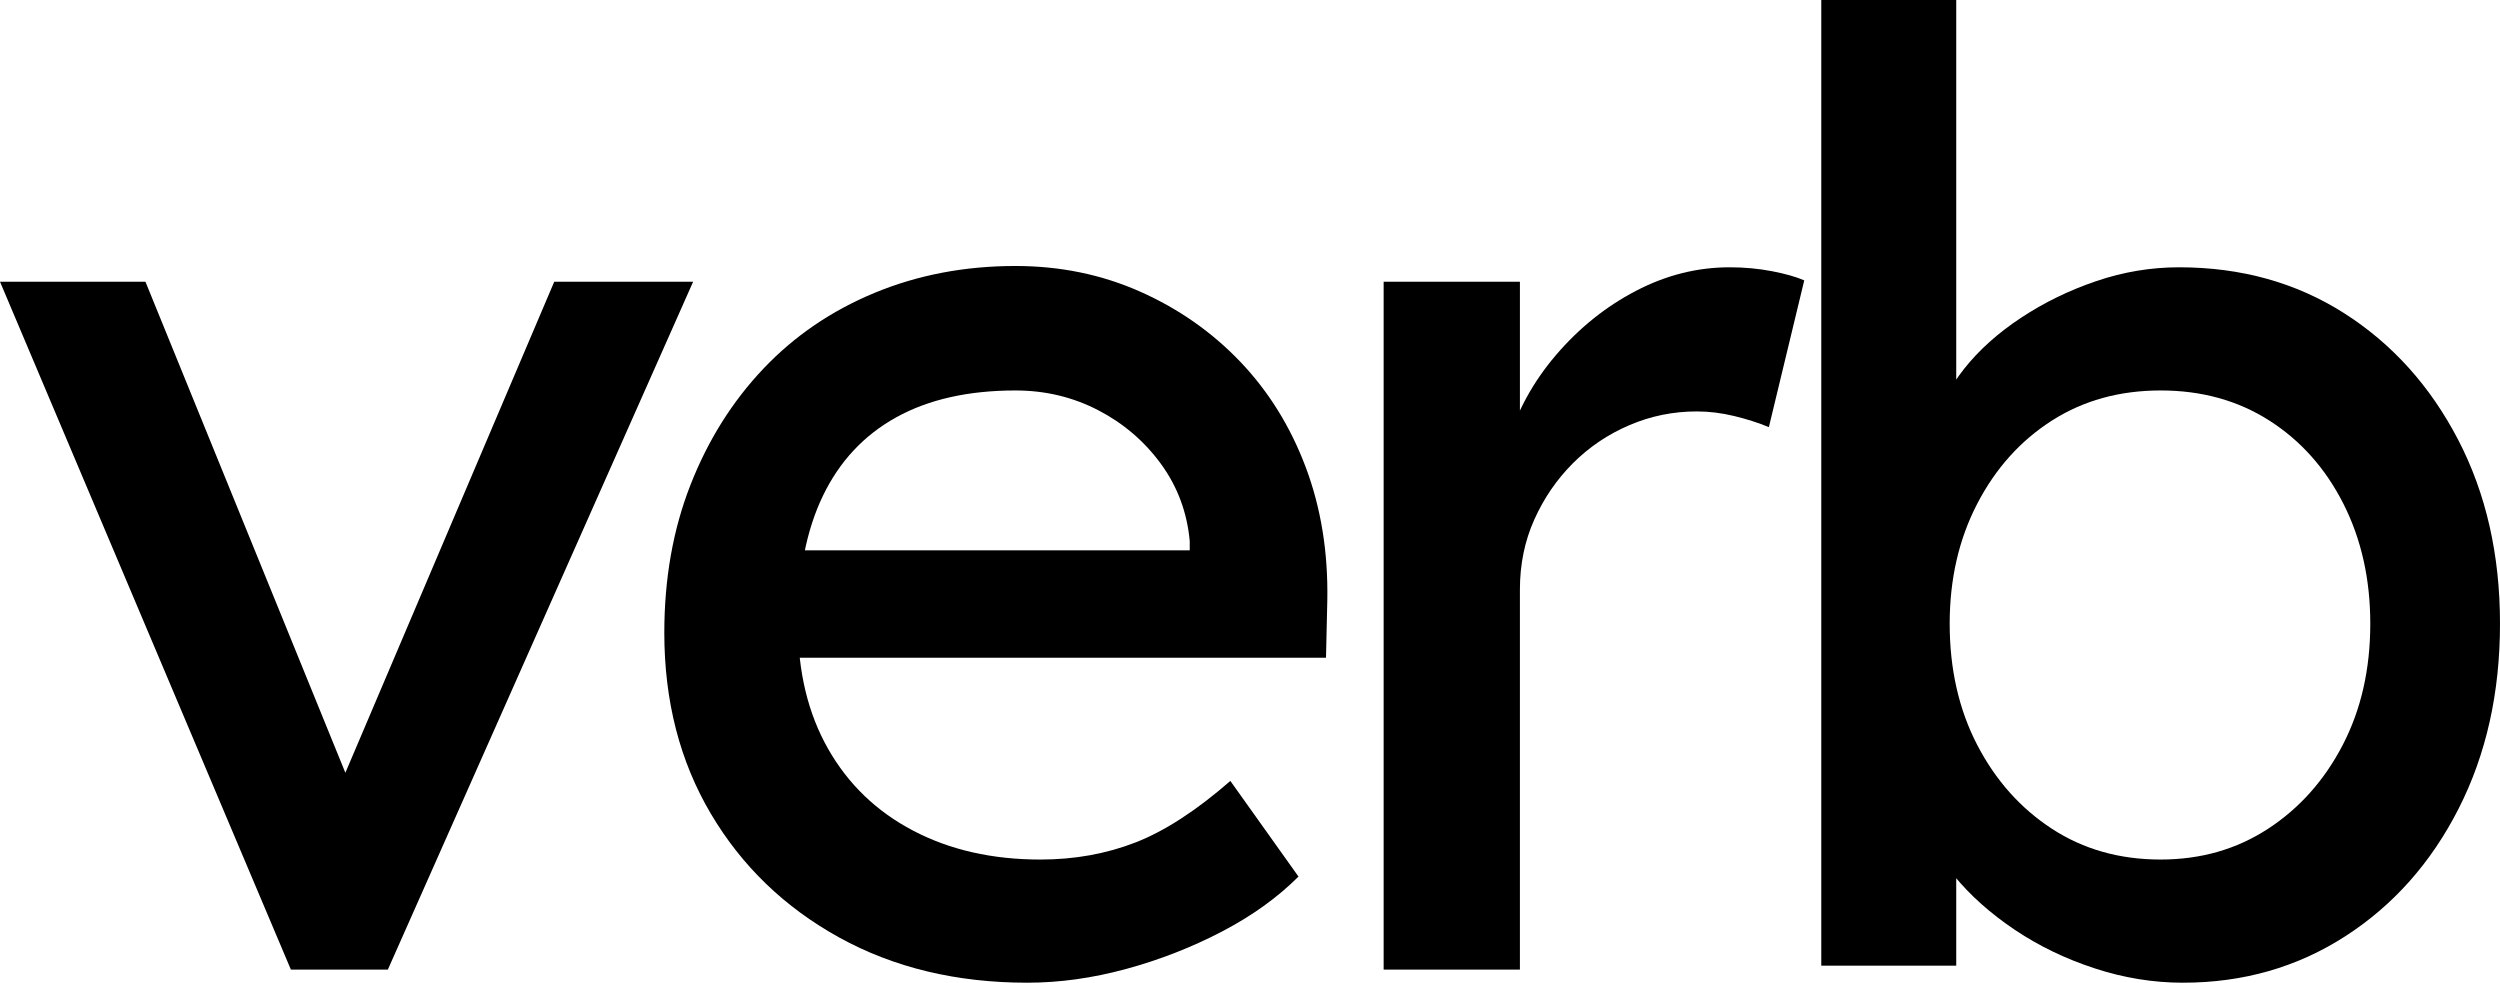 <?xml version="1.0" encoding="UTF-8"?>
<svg id="Layer_1" data-name="Layer 1" xmlns="http://www.w3.org/2000/svg" viewBox="0 0 1663.773 654">
  <path d="M193.584,645.28L0,187.48h96.792l139.52,342.696-16.568,7.849,149.112-350.544h92.432l-203.176,457.8h-64.528Z"/>
  <path d="M683.646,654c-47.088,0-88.808-10.027-125.132-30.084-36.338-20.056-64.828-47.524-85.456-82.404-20.642-34.88-30.956-74.991-30.956-120.336,0-36.038,5.805-68.888,17.44-98.536,11.622-29.648,27.754-55.372,48.395-77.172,20.629-21.8,45.344-38.654,74.12-50.576,28.776-11.908,60.019-17.876,93.74-17.876,29.647,0,57.252,5.668,82.84,17.004,25.574,11.336,47.811,26.896,66.708,46.652,18.884,19.77,33.422,43.164,43.6,70.196,10.165,27.032,14.961,56.544,14.389,88.508l-.872,38.368h-374.088l-20.056-71.504h316.536l-13.08,14.824v-20.929c-1.744-19.184-8.147-36.324-19.184-51.447-11.05-15.111-25.002-27.033-41.856-35.752-16.867-8.72-35.18-13.08-54.936-13.08-31.393,0-57.852,5.968-79.353,17.876-21.514,11.922-37.795,29.362-48.832,52.32-11.05,22.972-16.567,51.312-16.567,85.021,0,31.978,6.676,59.731,20.056,83.275,13.366,23.544,32.264,41.72,56.68,54.5,24.416,12.794,52.606,19.185,84.584,19.185,22.673,0,43.736-3.774,63.221-11.336,19.47-7.549,40.548-21.215,63.22-40.984l45.344,63.656c-13.952,13.952-30.956,26.16-51.012,36.624s-41.284,18.748-63.656,24.853c-22.386,6.104-44.336,9.155-65.836,9.155Z"/>
  <path d="M920.829,645.28V187.48h90.688v143.88l-8.72-34.88c6.391-22.086,17.29-42.142,32.7-60.168,15.396-18.013,33.136-32.264,53.191-42.728,20.057-10.464,40.835-15.696,62.349-15.696,9.878,0,19.32.872,28.34,2.616,9.006,1.744,16.132,3.788,21.364,6.104l-23.544,97.664c-6.977-2.902-14.688-5.369-23.108-7.412-8.434-2.03-16.718-3.052-24.852-3.052-15.696,0-30.67,3.052-44.908,9.156-14.252,6.104-26.746,14.538-37.496,25.288-10.764,10.764-19.334,23.258-25.724,37.496-6.404,14.252-9.593,29.798-9.593,46.652v252.88h-90.688Z"/>
  <path d="M1452.749,654c-19.77,0-39.39-3.201-58.86-9.592-19.483-6.39-37.21-14.96-53.191-25.725-15.996-10.75-29.362-22.672-40.112-35.752-10.764-13.08-17.876-26.296-21.364-39.676l22.672-12.208v111.616h-89.815V0h89.815v292.12l-13.951-7.848c2.901-13.366,9.292-26.296,19.184-38.804,9.878-12.494,22.522-23.83,37.932-34.008,15.396-10.165,32.114-18.312,50.141-24.416,18.012-6.104,36.324-9.156,54.936-9.156,41.271,0,77.895,10.178,109.872,30.52,31.964,20.356,57.252,48.396,75.864,84.148,18.598,35.752,27.904,76.601,27.904,122.517s-9.156,86.914-27.469,122.952c-18.312,36.052-43.464,64.392-75.428,85.02-31.978,20.643-68.016,30.956-108.128,30.956ZM1437.925,572.032c26.732,0,50.576-6.826,71.504-20.492,20.929-13.652,37.496-32.264,49.704-55.808s18.312-50.427,18.312-80.66c0-29.648-5.968-56.244-17.876-79.788-11.922-23.544-28.341-41.993-49.269-55.373-20.928-13.366-45.058-20.056-72.376-20.056s-51.448,6.689-72.376,20.056c-20.928,13.38-37.496,31.829-49.704,55.373s-18.312,50.14-18.312,79.788c0,30.233,6.104,57.116,18.312,80.66s28.776,42.155,49.704,55.808c20.928,13.666,45.044,20.492,72.376,20.492Z"/>
</svg>